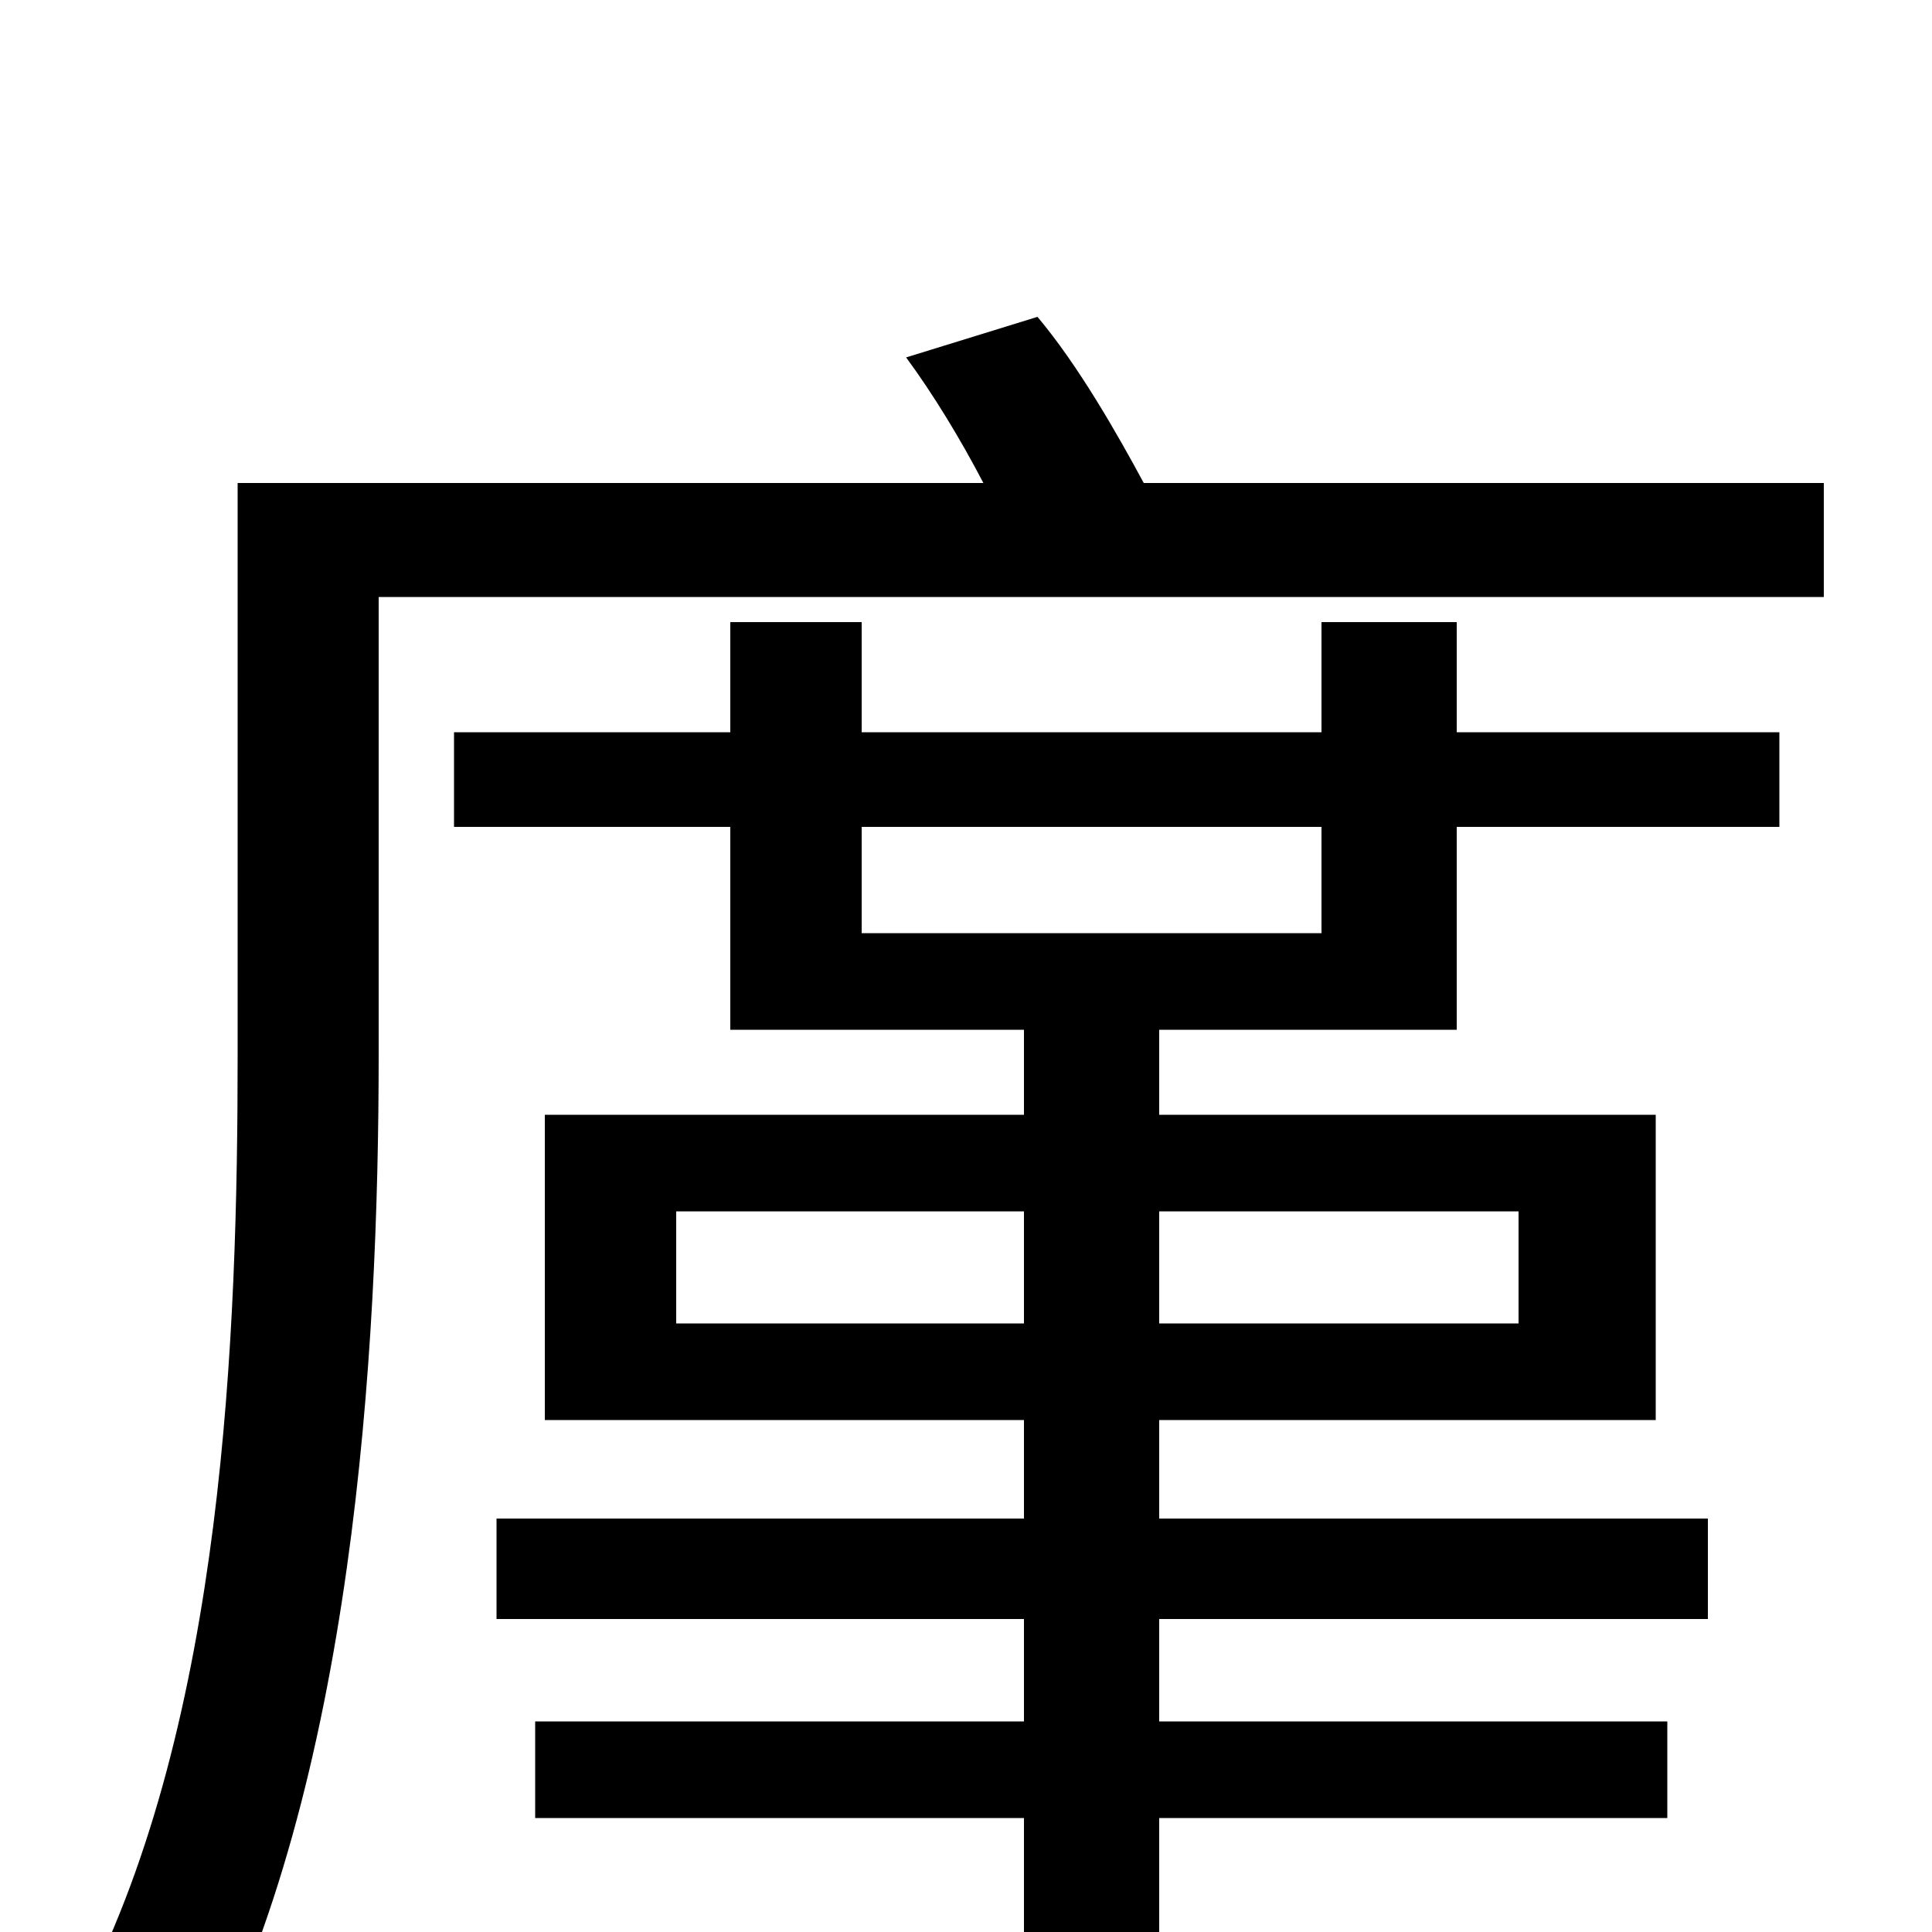 <svg xmlns="http://www.w3.org/2000/svg" viewBox="0 -1000 1000 1000">
	<path fill="#000000" d="M350 -315V-373H530V-315ZM786 -373V-315H600V-373ZM446 -572H684V-517H446ZM600 -59H863V-109H600V-162H884V-214H600V-265H857V-423H600V-467H754V-572H921V-621H754V-678H684V-621H446V-678H378V-621H235V-572H378V-467H530V-423H282V-265H530V-214H257V-162H530V-109H277V-59H530V0H199V53H941V0H600ZM592 -750C578 -776 558 -811 537 -836L469 -815C483 -796 497 -773 509 -750H123V-454C123 -310 116 -110 43 32C59 40 90 62 103 75C183 -76 196 -300 196 -454V-691H944V-750Z"/>
</svg>